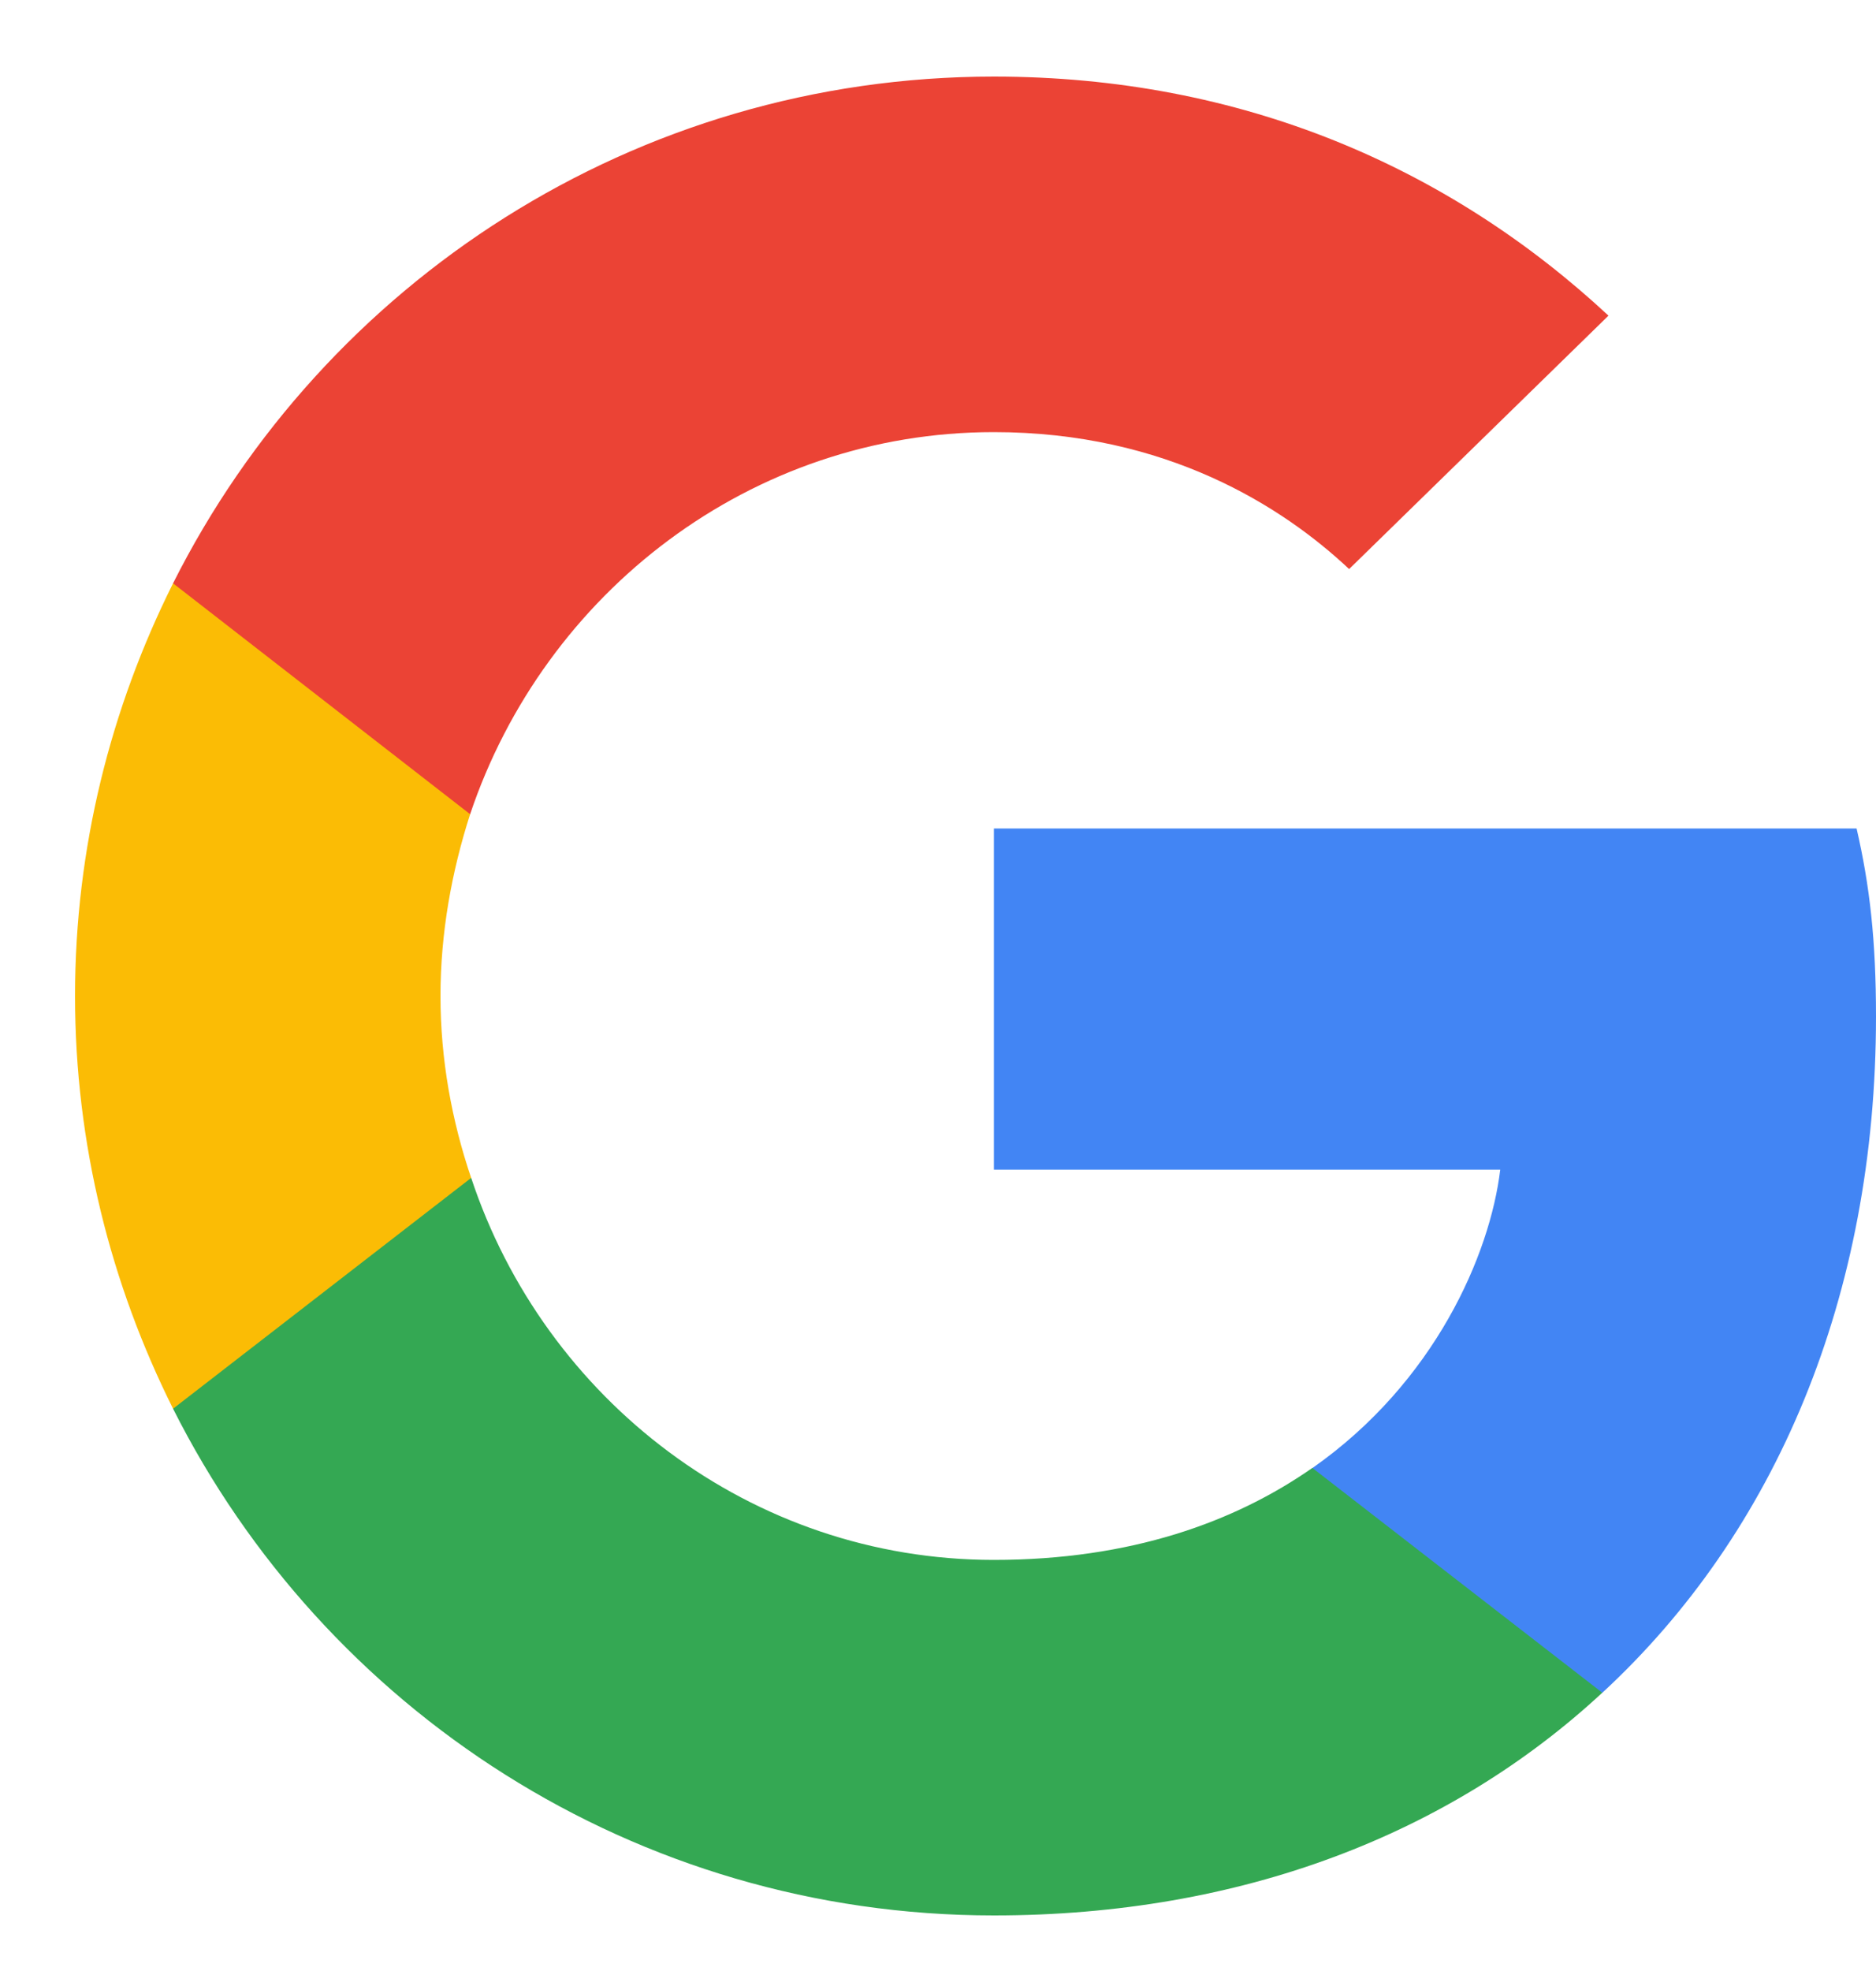 <svg width="20" height="21" viewBox="0 0 20 21" fill="none" xmlns="http://www.w3.org/2000/svg">
<path d="M20 10.83C20 10.024 19.934 9.437 19.793 8.827H10.596V12.462H15.994C15.885 13.366 15.298 14.726 13.992 15.641L13.973 15.762L16.881 18.015L17.083 18.035C18.933 16.326 20 13.812 20 10.83Z" fill="#4285F4"/>
<path d="M10.595 20.408C13.24 20.408 15.461 19.537 17.082 18.035L13.991 15.64C13.164 16.217 12.054 16.62 10.595 16.62C8.005 16.62 5.806 14.911 5.023 12.549L4.908 12.559L1.884 14.899L1.845 15.009C3.455 18.209 6.764 20.408 10.595 20.408Z" fill="#34A853"/>
<path d="M5.023 12.55C4.816 11.94 4.696 11.287 4.696 10.612C4.696 9.937 4.816 9.284 5.012 8.675L5.006 8.545L1.945 6.167L1.845 6.215C1.181 7.543 0.8 9.034 0.8 10.612C0.8 12.19 1.181 13.681 1.845 15.009L5.023 12.55Z" fill="#FBBC05"/>
<path d="M10.595 4.604C12.435 4.604 13.676 5.399 14.383 6.063L17.148 3.363C15.45 1.785 13.24 0.816 10.595 0.816C6.764 0.816 3.455 3.015 1.845 6.215L5.012 8.675C5.806 6.313 8.005 4.604 10.595 4.604Z" fill="#EB4335"/>
</svg>
